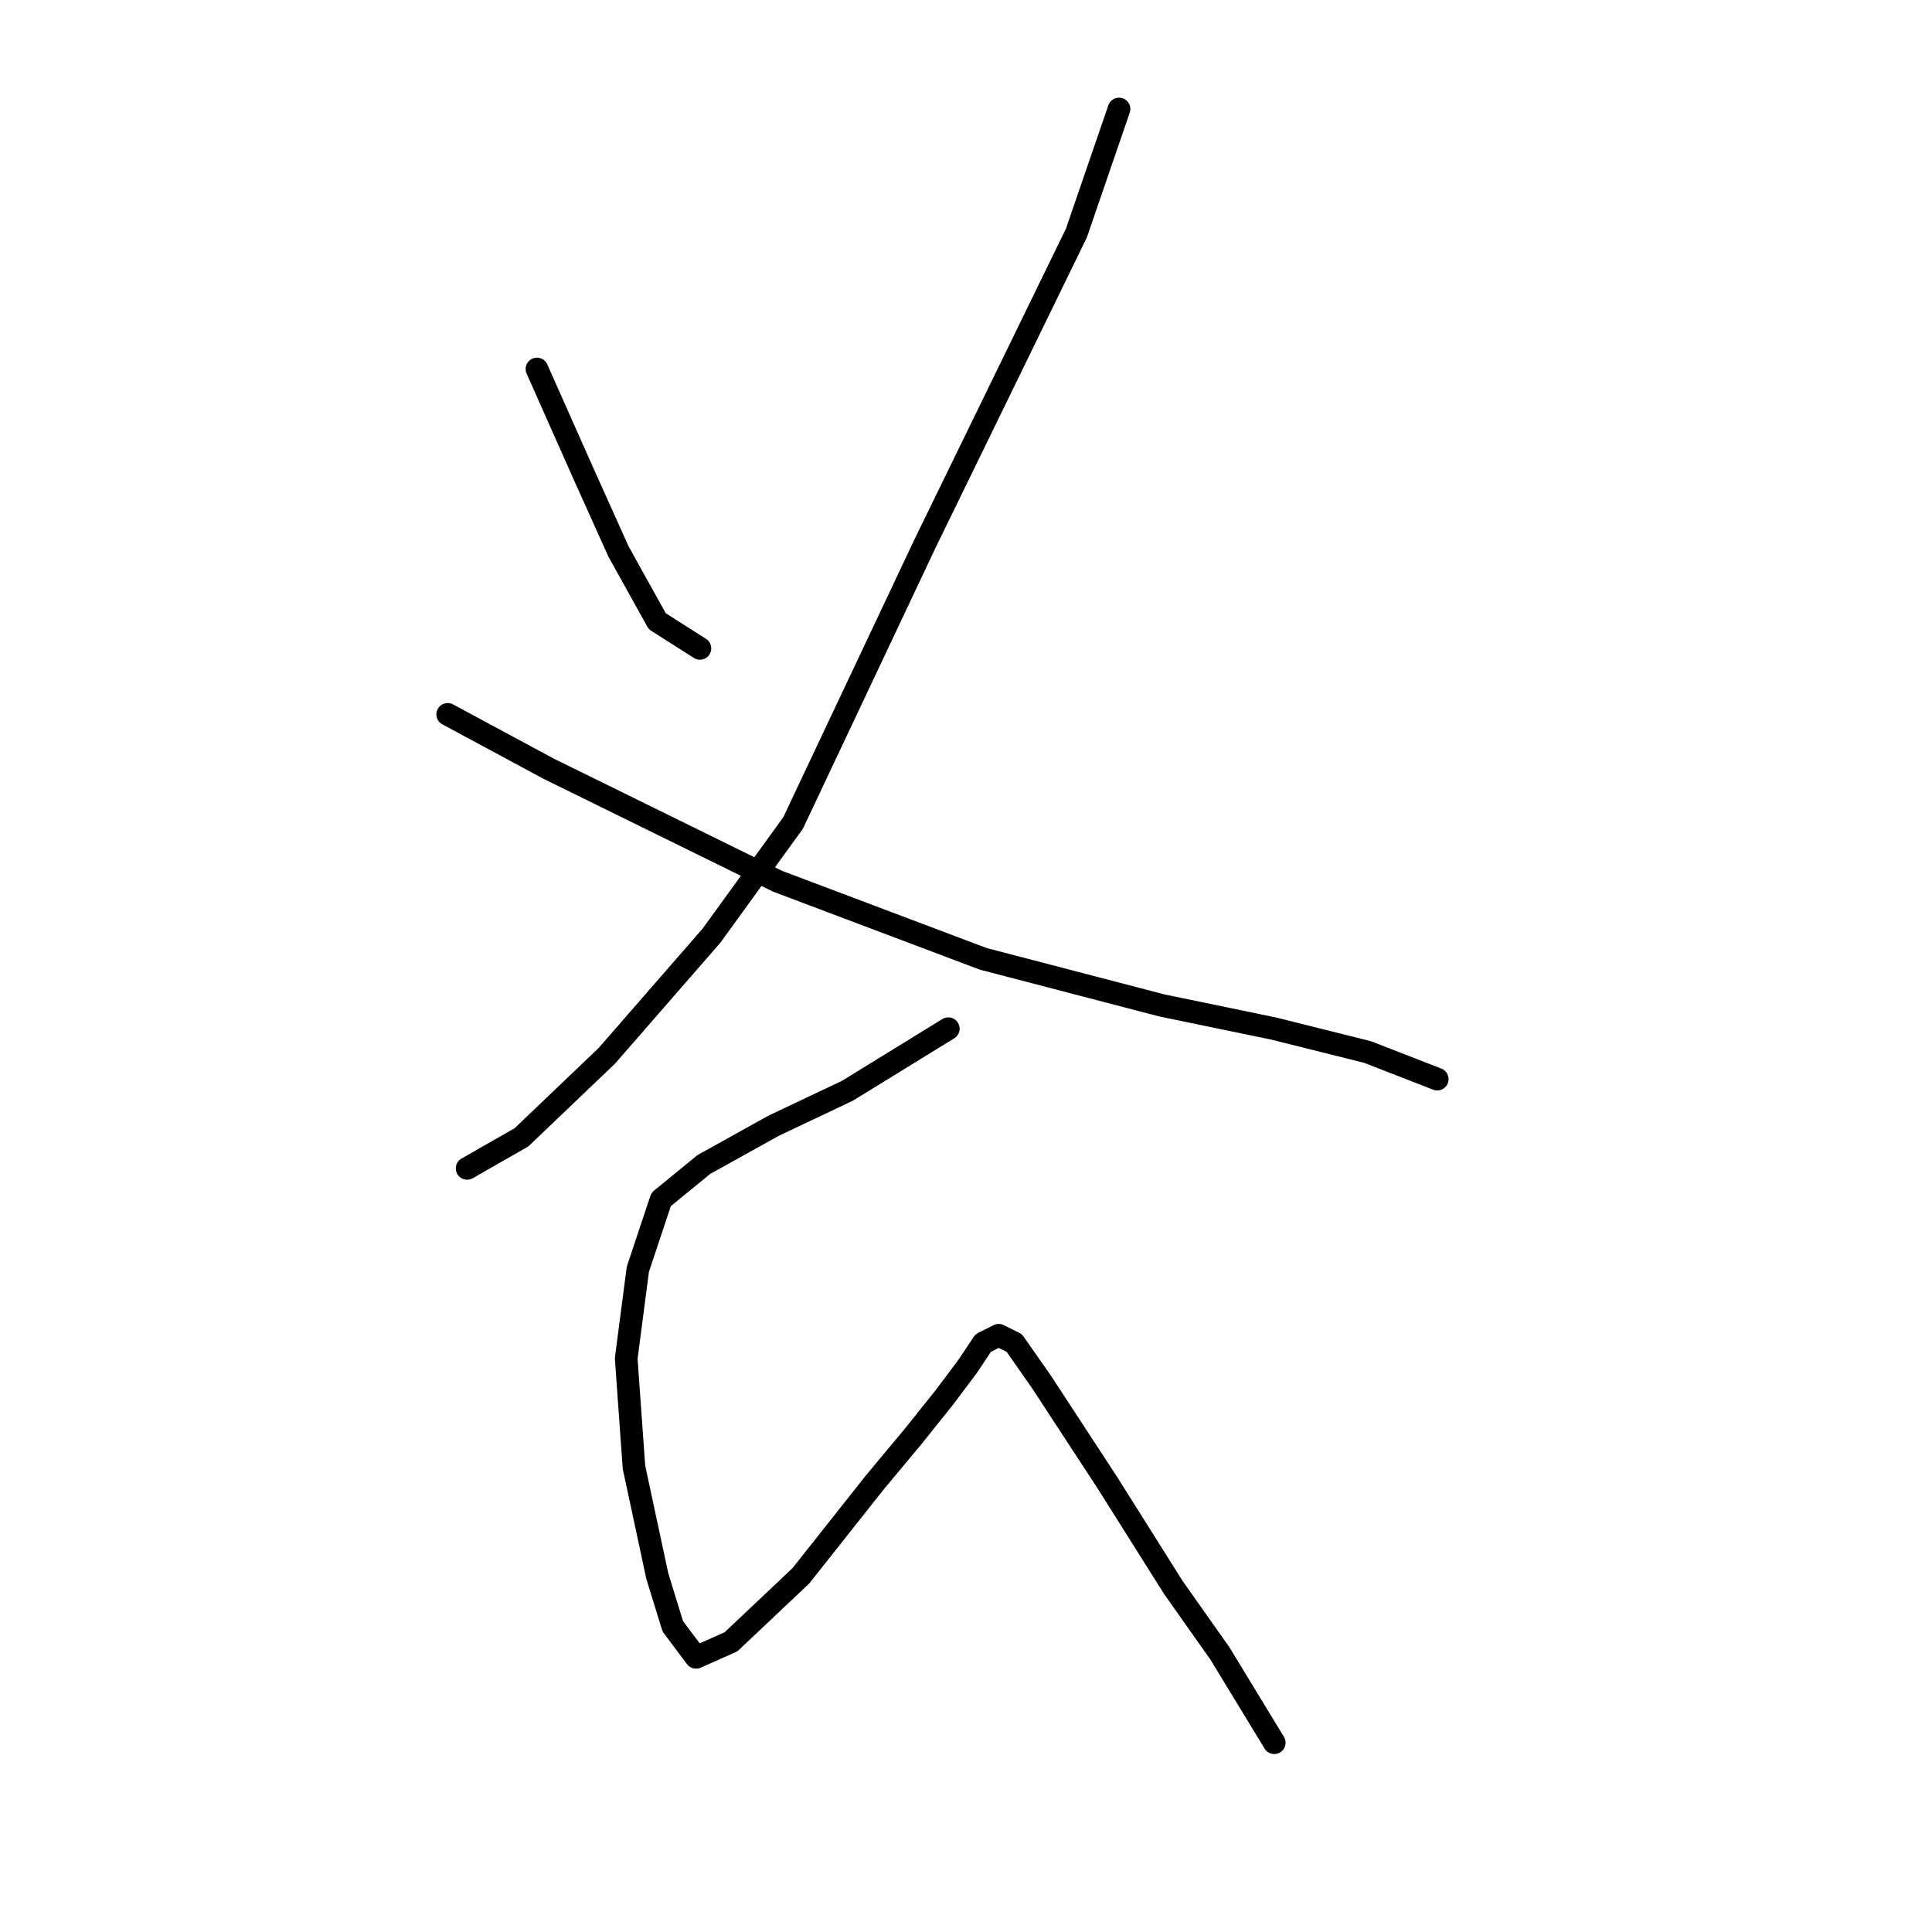 <?xml version="1.0" standalone="no"?>
    <svg width="256" height="256" xmlns="http://www.w3.org/2000/svg" version="1.1">
    <polyline stroke="black" stroke-width="3" stroke-linecap="round" fill="transparent" stroke-linejoin="round" points="71.149 48.893 77.319 62.776 81.947 73.06 87.089 82.316 92.745 85.915 92.745 85.915 " />
        <polyline stroke="black" stroke-width="3" stroke-linecap="round" fill="transparent" stroke-linejoin="round" points="148.278 14.442 142.622 30.896 122.568 72.032 105.086 109.054 94.288 123.966 80.404 139.906 69.092 150.704 61.893 154.818 61.893 154.818 " />
        <polyline stroke="black" stroke-width="3" stroke-linecap="round" fill="transparent" stroke-linejoin="round" points="59.322 94.657 72.691 101.855 103.029 116.767 130.281 127.051 153.934 133.221 168.846 136.307 181.187 139.392 190.442 142.991 190.442 142.991 " />
        <polyline stroke="black" stroke-width="3" stroke-linecap="round" fill="transparent" stroke-linejoin="round" points="125.654 136.307 112.284 144.534 102.515 149.162 93.259 154.304 87.603 158.931 84.518 168.187 82.975 180.013 84.004 194.411 87.089 208.808 89.146 215.493 92.231 219.607 96.859 217.55 106.114 208.808 115.884 196.468 121.026 190.297 125.139 185.155 128.225 181.042 130.281 177.957 132.338 176.928 134.395 177.957 137.994 183.099 146.736 196.468 155.477 210.351 161.647 219.092 168.846 230.919 168.846 230.919 " />
        </svg>